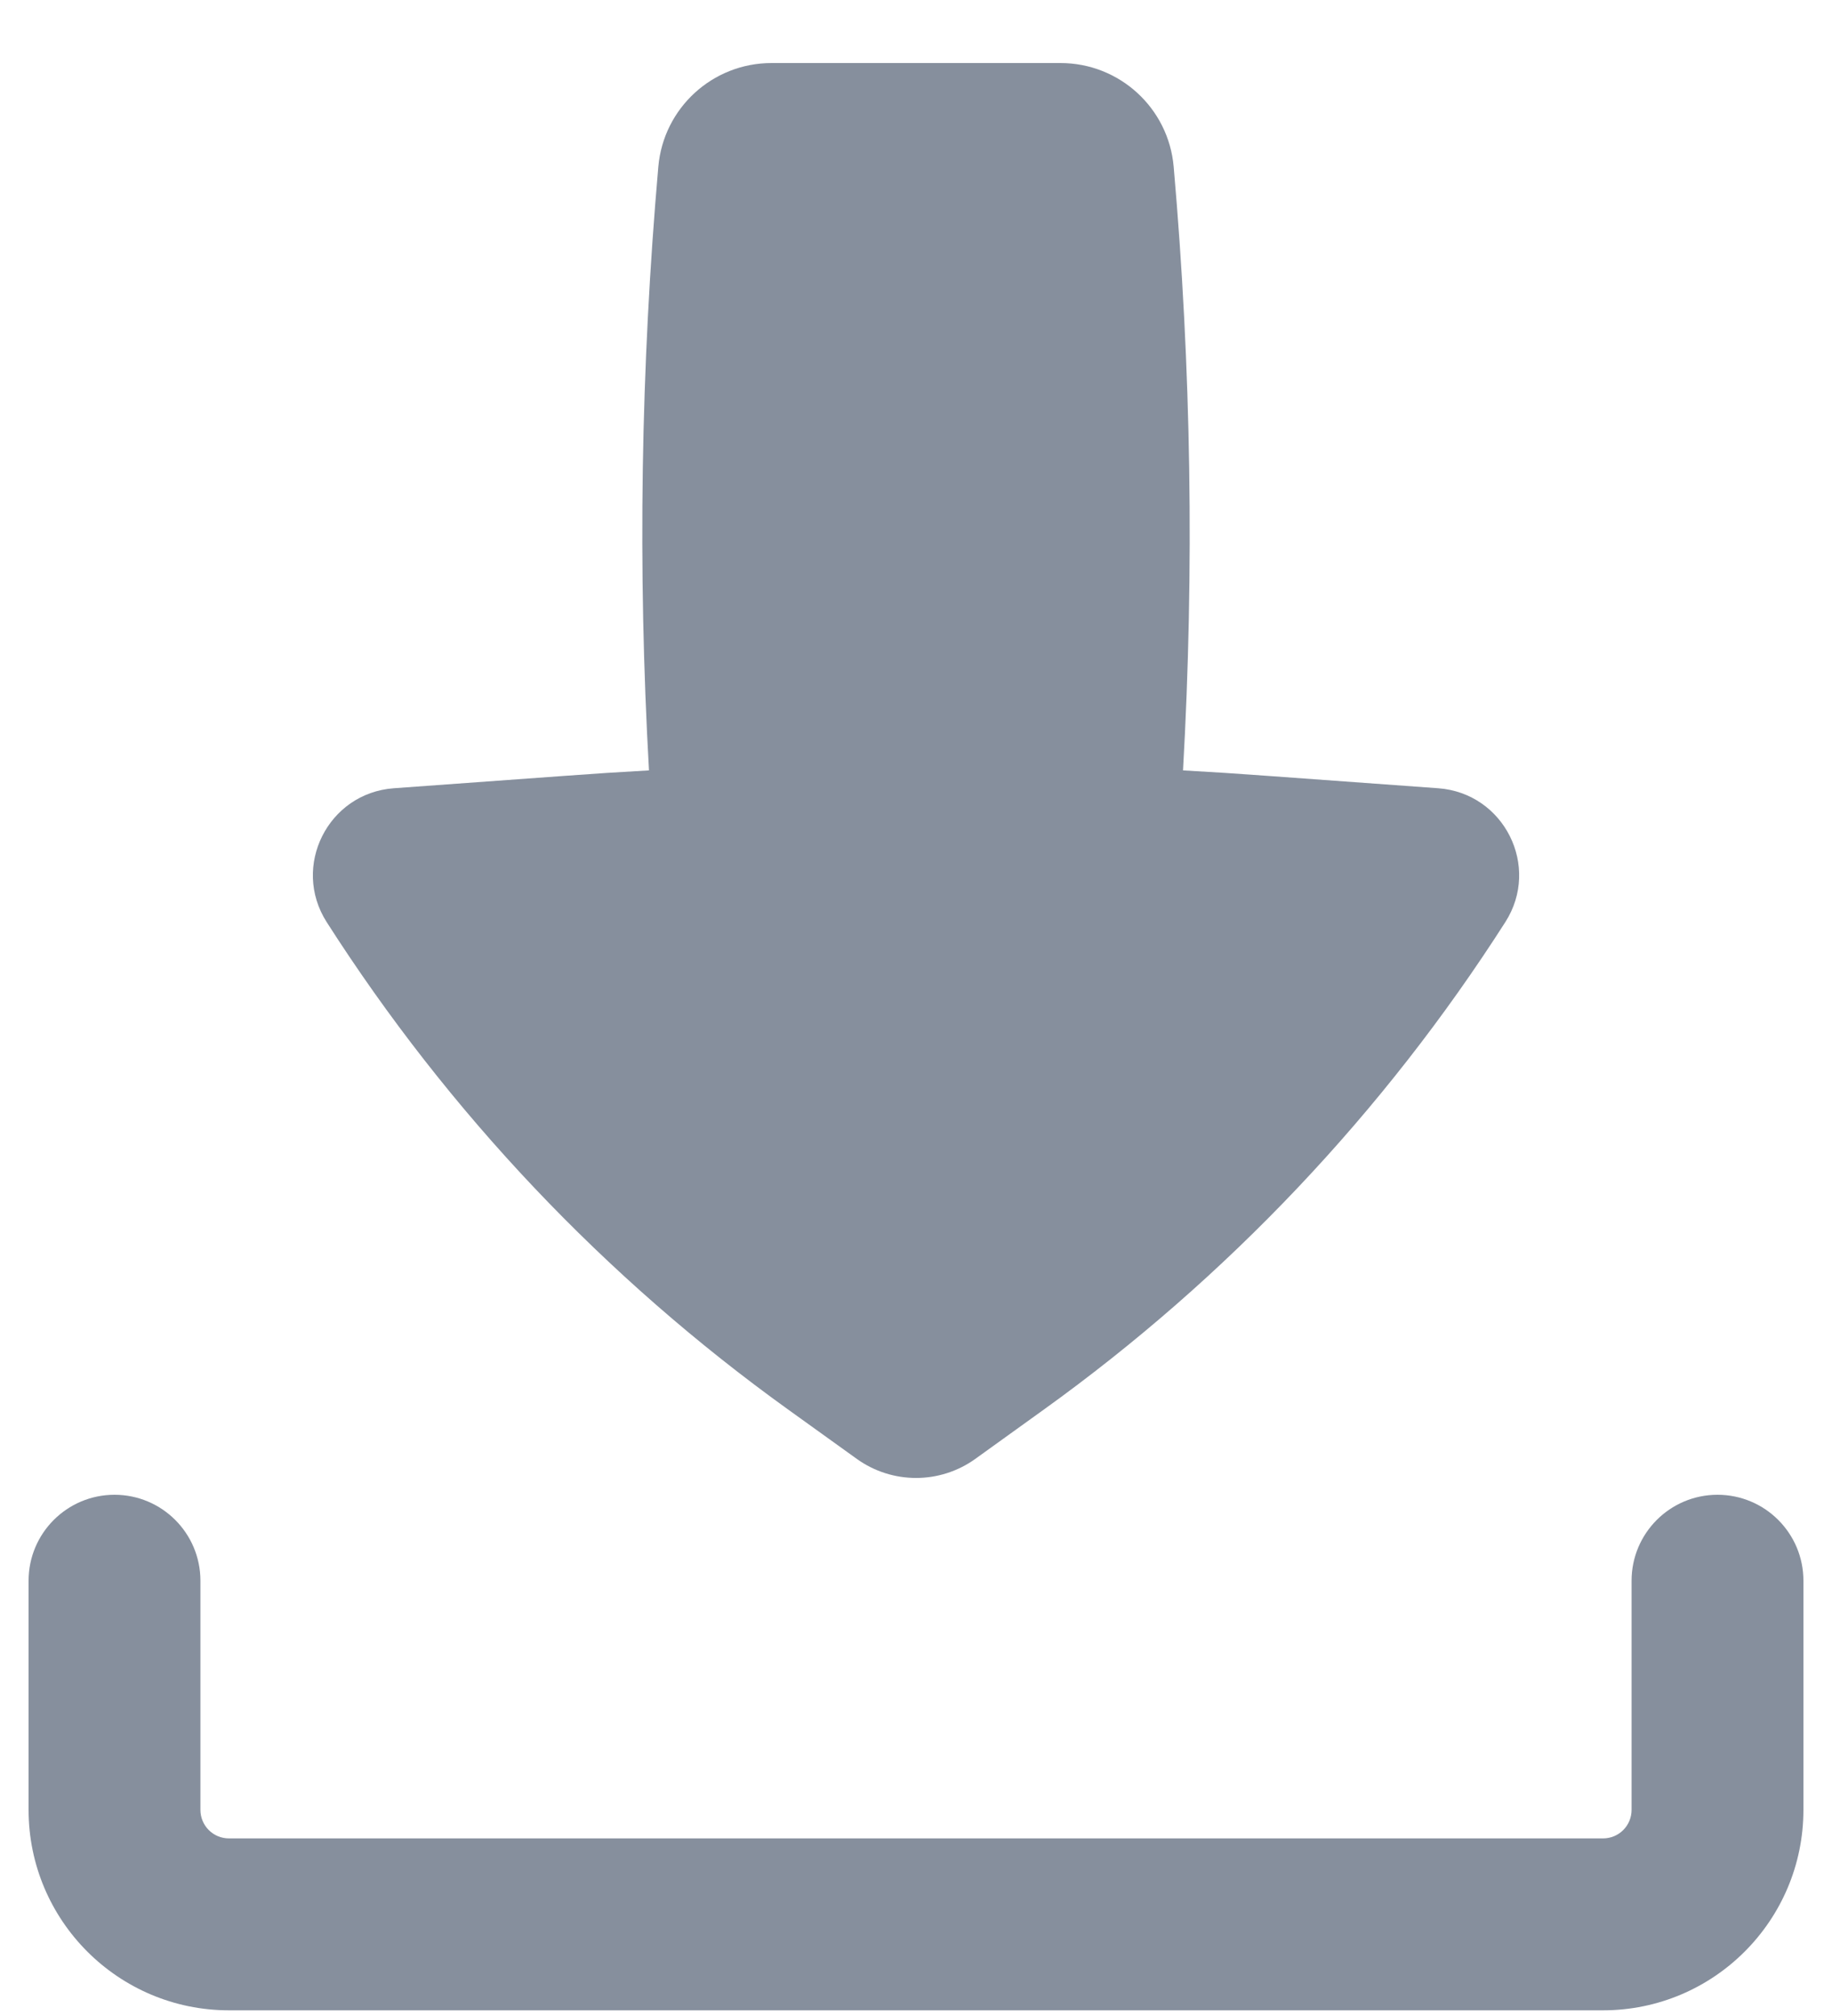 <svg width="20" height="22" viewBox="0 0 20 22" fill="none" xmlns="http://www.w3.org/2000/svg">
<path fill-rule="evenodd" clip-rule="evenodd" d="M1.25 16.312C1.768 16.312 2.188 16.732 2.188 17.25V19.75C2.188 19.923 2.327 20.062 2.5 20.062H17.5C17.673 20.062 17.812 19.923 17.812 19.75V17.25C17.812 16.732 18.232 16.312 18.75 16.312C19.268 16.312 19.688 16.732 19.688 17.25V19.75C19.688 20.958 18.708 21.938 17.5 21.938H2.5C1.292 21.938 0.312 20.958 0.312 19.75V17.25C0.312 16.732 0.732 16.312 1.25 16.312Z" fill="#868F9D"/>
<path d="M8.422 0.688C7.779 0.688 7.243 1.179 7.187 1.819C6.995 4.01 6.961 6.212 7.085 8.407C6.777 8.424 6.468 8.444 6.16 8.467L4.298 8.602C3.58 8.655 3.179 9.455 3.566 10.062C4.894 12.139 6.604 13.945 8.607 15.384L9.353 15.92C9.74 16.198 10.261 16.198 10.648 15.92L11.393 15.384C13.396 13.945 15.106 12.139 16.434 10.062C16.822 9.455 16.42 8.655 15.702 8.602L13.841 8.467C13.532 8.444 13.223 8.424 12.915 8.407C13.039 6.212 13.005 4.01 12.813 1.819C12.757 1.179 12.221 0.688 11.578 0.688H8.422Z" fill="#868F9D"/>
</svg>

